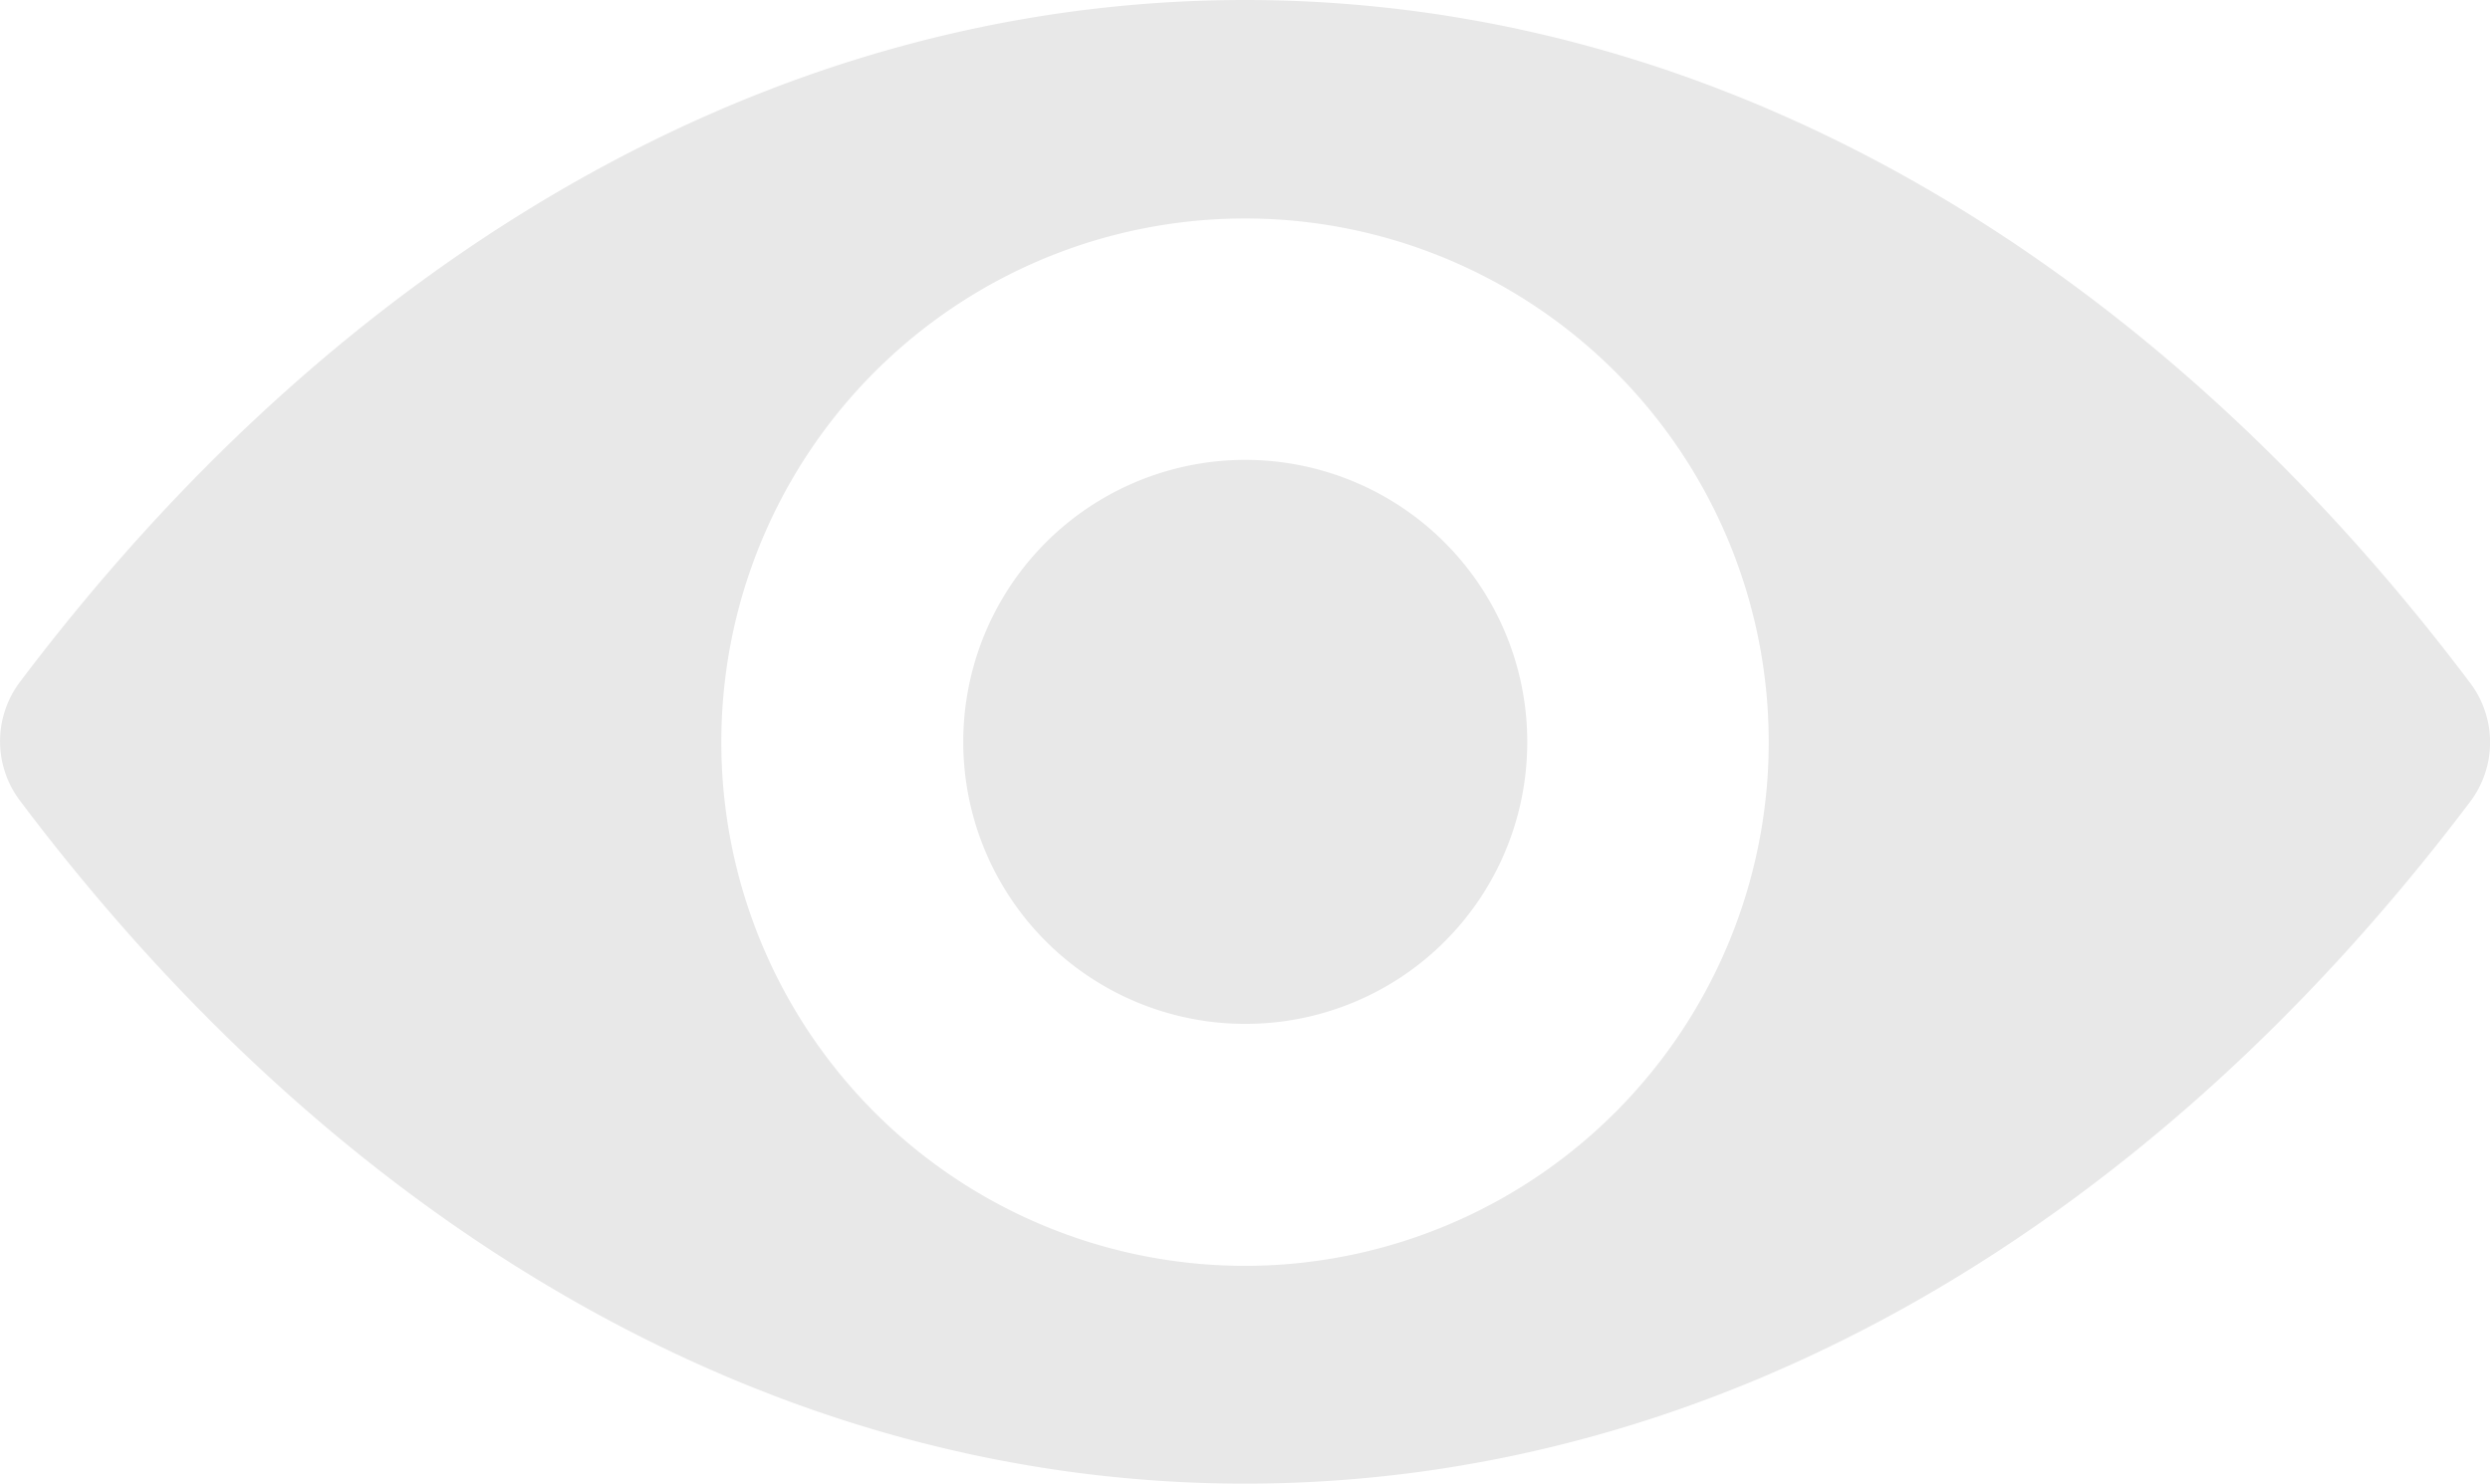 <svg id="eye" xmlns="http://www.w3.org/2000/svg" width="19.337" height="11.527" viewBox="0 0 19.337 11.527">
  <path id="Path_153" data-name="Path 153" d="M9.669,98.725c-3.695,0-7.045,2.021-9.517,5.3a.765.765,0,0,0,0,.914c2.472,3.287,5.823,5.308,9.517,5.308s7.045-2.021,9.517-5.3a.765.765,0,0,0,0-.914C16.713,100.746,13.363,98.725,9.669,98.725Zm.265,9.822a4.067,4.067,0,1,1,3.793-3.793A4.07,4.07,0,0,1,9.934,108.547Zm-.123-1.875a2.19,2.19,0,1,1,2.045-2.045A2.186,2.186,0,0,1,9.811,106.672Z" transform="translate(0 -98.725)" fill="#e8e8e8"/>
</svg>
